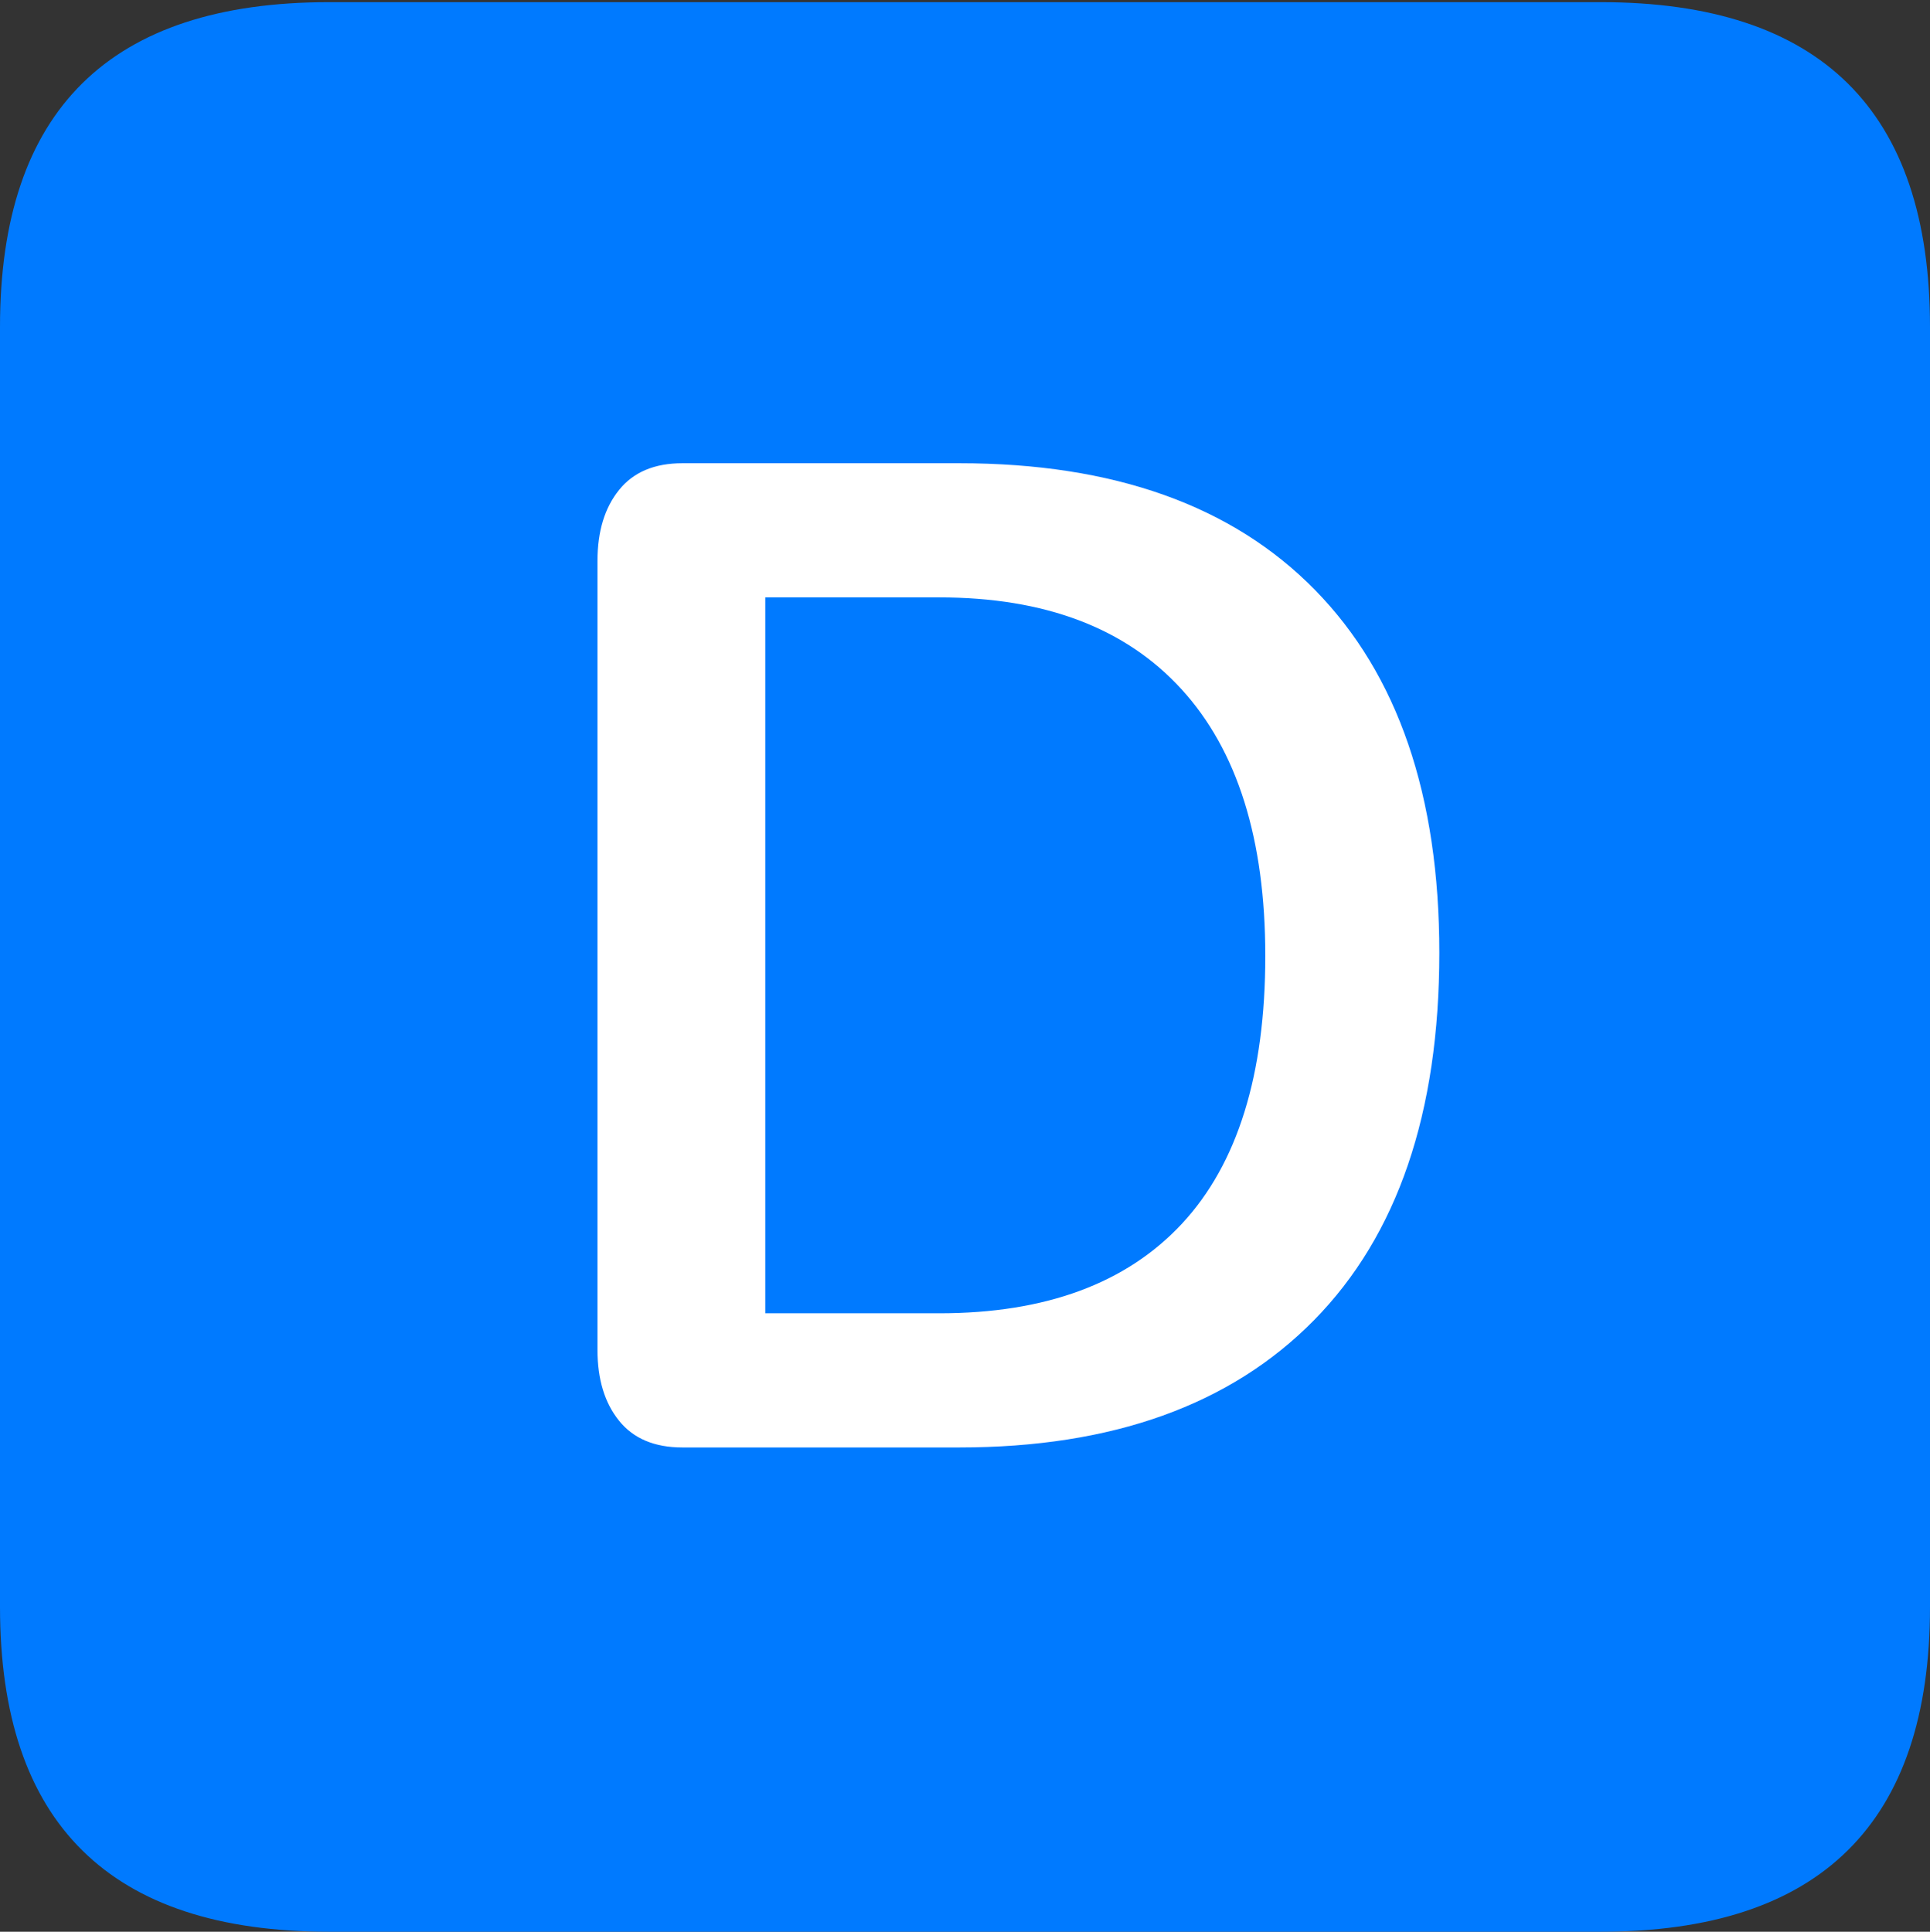 <?xml version="1.0" encoding="UTF-8"?>
<!--Generator: Apple Native CoreSVG 175.5-->
<!DOCTYPE svg
PUBLIC "-//W3C//DTD SVG 1.1//EN"
       "http://www.w3.org/Graphics/SVG/1.1/DTD/svg11.dtd">
<svg version="1.1" xmlns="http://www.w3.org/2000/svg" xmlns:xlink="http://www.w3.org/1999/xlink" width="17.979" height="17.998">
 <rect width="100%" height="100%" fill="#333333" stroke="none"/>
 <g>
  <rect height="17.998" opacity="0" width="17.979" x="0" y="0"/>
  <path d="M3.066 17.998L14.912 17.998Q16.445 17.998 17.212 17.241Q17.979 16.484 17.979 14.971L17.979 3.047Q17.979 1.533 17.212 0.776Q16.445 0.02 14.912 0.02L3.066 0.02Q1.533 0.02 0.767 0.776Q0 1.533 0 3.047L0 14.971Q0 16.484 0.767 17.241Q1.533 17.998 3.066 17.998Z" fill="#007aff"/>
  <path d="M6.357 13.486Q5.967 13.486 5.767 13.237Q5.566 12.988 5.566 12.578L5.566 5.225Q5.566 4.814 5.767 4.565Q5.967 4.316 6.357 4.316L8.936 4.316Q11.094 4.316 12.251 5.498Q13.408 6.68 13.408 8.877Q13.408 11.113 12.241 12.3Q11.074 13.486 8.936 13.486ZM7.129 12.236L8.75 12.236Q10.234 12.236 11.011 11.401Q11.787 10.566 11.787 8.906Q11.787 7.275 11.006 6.421Q10.225 5.566 8.75 5.566L7.129 5.566Z" fill="#ffffff"/>
 </g>
</svg>
